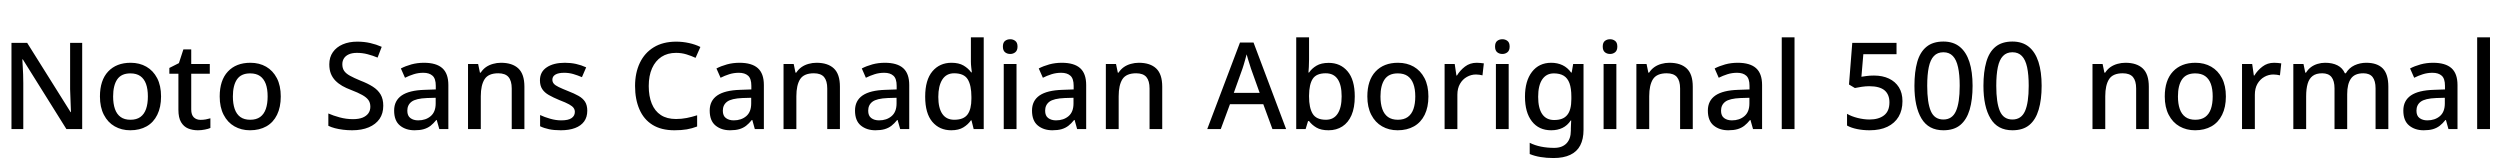 <svg xmlns="http://www.w3.org/2000/svg" xmlns:xlink="http://www.w3.org/1999/xlink" width="497.04" height="32.688"><path fill="black" d="M16.34 8.52L16.34 25.66L13.20 25.66L4.54 11.81L4.44 11.81Q4.49 12.43 4.52 13.20Q4.56 13.97 4.60 14.81Q4.63 15.65 4.63 16.54L4.63 16.54L4.63 25.66L2.28 25.66L2.28 8.52L5.40 8.52L14.04 22.30L14.11 22.30Q14.09 21.79 14.06 21.02Q14.04 20.26 14.00 19.38Q13.97 18.50 13.94 17.74L13.94 17.74L13.94 8.52L16.34 8.52ZM32.02 19.18L32.02 19.18Q32.02 21.31 31.27 22.82Q30.53 24.34 29.15 25.12Q27.77 25.90 25.90 25.90L25.90 25.90Q24.17 25.90 22.80 25.12Q21.43 24.34 20.65 22.82Q19.87 21.31 19.87 19.18L19.87 19.18Q19.87 15.96 21.50 14.22Q23.14 12.48 25.97 12.48L25.97 12.48Q27.74 12.48 29.10 13.26Q30.46 14.04 31.24 15.53Q32.02 17.02 32.02 19.18ZM22.49 19.18L22.49 19.18Q22.49 20.62 22.85 21.66Q23.21 22.70 23.98 23.26Q24.74 23.81 25.94 23.81L25.94 23.81Q27.14 23.81 27.91 23.26Q28.68 22.70 29.04 21.66Q29.40 20.62 29.40 19.18L29.40 19.18Q29.40 17.69 29.03 16.68Q28.66 15.67 27.90 15.13Q27.14 14.59 25.92 14.59L25.92 14.59Q24.12 14.59 23.30 15.79Q22.49 16.99 22.49 19.18ZM39.89 23.83L39.89 23.83Q40.39 23.83 40.92 23.74Q41.45 23.64 41.83 23.52L41.83 23.52L41.83 25.44Q41.42 25.63 40.73 25.76Q40.03 25.90 39.34 25.90L39.34 25.90Q38.28 25.90 37.40 25.54Q36.53 25.18 36.00 24.29Q35.47 23.40 35.47 21.82L35.47 21.82L35.47 14.66L33.67 14.66L33.67 13.51L35.57 12.55L36.46 9.82L38.02 9.82L38.02 12.72L41.71 12.72L41.71 14.66L38.02 14.66L38.02 21.77Q38.02 22.82 38.53 23.33Q39.05 23.83 39.89 23.83ZM55.82 19.18L55.82 19.18Q55.82 21.31 55.08 22.82Q54.34 24.34 52.96 25.12Q51.58 25.90 49.70 25.90L49.70 25.90Q47.98 25.90 46.61 25.12Q45.24 24.34 44.46 22.82Q43.68 21.31 43.68 19.18L43.68 19.18Q43.68 15.96 45.31 14.22Q46.94 12.48 49.78 12.48L49.78 12.48Q51.55 12.48 52.91 13.26Q54.26 14.04 55.04 15.53Q55.82 17.02 55.82 19.18ZM46.30 19.18L46.30 19.18Q46.30 20.62 46.66 21.66Q47.02 22.70 47.78 23.26Q48.55 23.81 49.75 23.81L49.75 23.81Q50.95 23.81 51.72 23.26Q52.49 22.70 52.85 21.66Q53.21 20.62 53.21 19.18L53.21 19.18Q53.21 17.69 52.84 16.68Q52.46 15.67 51.71 15.13Q50.95 14.59 49.73 14.59L49.73 14.59Q47.93 14.59 47.11 15.79Q46.30 16.99 46.30 19.18ZM76.20 21.02L76.20 21.02Q76.20 22.56 75.46 23.64Q74.71 24.72 73.32 25.31Q71.93 25.90 70.01 25.90L70.01 25.90Q69.07 25.90 68.21 25.79Q67.34 25.68 66.60 25.49Q65.86 25.30 65.28 25.01L65.28 25.01L65.28 22.56Q66.24 22.99 67.54 23.34Q68.83 23.69 70.18 23.69L70.18 23.69Q71.33 23.69 72.10 23.38Q72.86 23.06 73.25 22.51Q73.63 21.96 73.63 21.22L73.63 21.22Q73.63 20.42 73.24 19.88Q72.84 19.34 72.01 18.88Q71.18 18.41 69.79 17.88L69.79 17.88Q68.83 17.52 68.05 17.08Q67.27 16.63 66.68 16.03Q66.10 15.43 65.78 14.64Q65.47 13.85 65.47 12.79L65.47 12.79Q65.47 11.38 66.18 10.37Q66.89 9.36 68.14 8.82Q69.38 8.28 71.04 8.28L71.04 8.28Q72.43 8.28 73.62 8.56Q74.81 8.83 75.89 9.31L75.89 9.31L75.07 11.45Q74.09 11.04 73.08 10.78Q72.07 10.51 70.97 10.51L70.97 10.51Q70.01 10.51 69.36 10.80Q68.71 11.09 68.39 11.59Q68.06 12.10 68.06 12.77L68.06 12.77Q68.06 13.56 68.42 14.09Q68.78 14.62 69.58 15.06Q70.37 15.50 71.66 16.03L71.66 16.03Q73.10 16.58 74.12 17.23Q75.14 17.88 75.67 18.78Q76.20 19.68 76.20 21.02ZM84.29 12.48L84.29 12.48Q86.74 12.48 87.94 13.55Q89.14 14.62 89.14 16.90L89.14 16.90L89.14 25.66L87.34 25.66L86.83 23.86L86.74 23.86Q86.18 24.55 85.60 25.01Q85.01 25.46 84.25 25.68Q83.50 25.90 82.42 25.90L82.42 25.90Q80.66 25.90 79.51 24.95Q78.36 24 78.36 21.98L78.36 21.98Q78.36 20.02 79.86 18.98Q81.36 17.95 84.43 17.86L84.43 17.86L86.64 17.78L86.64 17.06Q86.64 15.62 85.99 15.05Q85.34 14.47 84.17 14.47L84.17 14.47Q83.16 14.47 82.25 14.76Q81.34 15.05 80.52 15.46L80.52 15.46L79.70 13.61Q80.62 13.13 81.80 12.80Q82.99 12.48 84.29 12.48ZM86.62 19.44L84.89 19.49Q82.68 19.58 81.83 20.22Q80.98 20.86 80.98 22.01L80.98 22.01Q80.98 23.02 81.59 23.47Q82.20 23.93 83.14 23.93L83.14 23.93Q84.65 23.93 85.63 23.09Q86.62 22.25 86.62 20.57L86.62 20.57L86.62 19.44ZM99.60 12.48L99.60 12.48Q101.86 12.48 103.06 13.61Q104.26 14.74 104.26 17.23L104.26 17.23L104.26 25.66L101.74 25.66L101.74 17.59Q101.74 16.08 101.10 15.32Q100.46 14.57 99.07 14.57L99.07 14.57Q97.10 14.57 96.35 15.74Q95.59 16.92 95.59 19.13L95.59 19.13L95.59 25.66L93.05 25.66L93.05 12.72L95.06 12.72L95.42 14.45L95.57 14.45Q96 13.78 96.62 13.34Q97.25 12.91 98.02 12.70Q98.78 12.48 99.60 12.48ZM116.76 22.01L116.76 22.01Q116.76 23.28 116.14 24.14Q115.51 25.01 114.34 25.45Q113.16 25.90 111.50 25.90L111.50 25.90Q110.14 25.90 109.16 25.69Q108.19 25.49 107.38 25.10L107.38 25.10L107.38 22.87Q108.24 23.28 109.37 23.60Q110.50 23.93 111.58 23.93L111.58 23.93Q113.02 23.93 113.65 23.47Q114.29 23.02 114.29 22.25L114.29 22.25Q114.29 21.82 114.05 21.47Q113.81 21.12 113.15 20.75Q112.49 20.38 111.22 19.90L111.22 19.90Q109.99 19.39 109.13 18.90Q108.26 18.41 107.81 17.72Q107.35 17.04 107.35 15.96L107.35 15.96Q107.35 14.28 108.71 13.38Q110.06 12.48 112.30 12.48L112.30 12.48Q113.47 12.48 114.52 12.71Q115.56 12.94 116.54 13.39L116.54 13.39L115.70 15.34Q114.86 14.98 113.98 14.72Q113.09 14.47 112.18 14.47L112.18 14.47Q111.02 14.47 110.42 14.83Q109.82 15.19 109.82 15.84L109.82 15.84Q109.82 16.30 110.10 16.63Q110.38 16.97 111.07 17.30Q111.77 17.64 112.97 18.12L112.97 18.12Q114.17 18.58 115.02 19.06Q115.87 19.54 116.32 20.23Q116.76 20.93 116.76 22.01ZM134.42 10.51L134.42 10.51Q132.72 10.51 131.51 11.30Q130.30 12.10 129.64 13.57Q128.98 15.05 128.98 17.11L128.98 17.11Q128.98 19.13 129.58 20.60Q130.18 22.08 131.38 22.87Q132.58 23.66 134.40 23.66L134.40 23.66Q135.50 23.66 136.52 23.46Q137.54 23.26 138.60 22.92L138.60 22.92L138.60 25.15Q137.59 25.54 136.54 25.72Q135.48 25.90 134.09 25.90L134.09 25.90Q131.47 25.90 129.73 24.82Q127.99 23.74 127.13 21.74Q126.26 19.75 126.26 17.09L126.26 17.09Q126.26 14.50 127.21 12.50Q128.16 10.51 129.98 9.40Q131.81 8.28 134.45 8.28L134.45 8.28Q135.74 8.28 136.99 8.56Q138.24 8.83 139.25 9.34L139.25 9.34L138.29 11.50Q137.45 11.11 136.48 10.81Q135.50 10.51 134.42 10.51ZM147.02 12.48L147.02 12.48Q149.47 12.48 150.67 13.55Q151.87 14.62 151.87 16.90L151.87 16.90L151.87 25.66L150.07 25.66L149.57 23.86L149.47 23.86Q148.92 24.55 148.33 25.01Q147.74 25.46 146.99 25.68Q146.23 25.90 145.15 25.90L145.15 25.90Q143.40 25.90 142.25 24.95Q141.10 24 141.10 21.98L141.10 21.98Q141.10 20.02 142.60 18.98Q144.10 17.95 147.17 17.86L147.17 17.86L149.38 17.78L149.38 17.06Q149.38 15.62 148.73 15.05Q148.08 14.47 146.90 14.47L146.90 14.47Q145.90 14.47 144.98 14.76Q144.07 15.05 143.26 15.46L143.26 15.46L142.44 13.61Q143.35 13.13 144.54 12.80Q145.73 12.48 147.02 12.48ZM149.35 19.44L147.62 19.49Q145.42 19.58 144.56 20.22Q143.71 20.86 143.71 22.01L143.71 22.01Q143.71 23.02 144.32 23.47Q144.94 23.93 145.87 23.93L145.87 23.93Q147.38 23.93 148.37 23.09Q149.35 22.25 149.35 20.57L149.35 20.57L149.35 19.44ZM162.34 12.48L162.34 12.48Q164.59 12.48 165.79 13.61Q166.99 14.74 166.99 17.23L166.99 17.23L166.99 25.66L164.47 25.66L164.47 17.59Q164.47 16.08 163.84 15.32Q163.20 14.57 161.81 14.57L161.81 14.57Q159.84 14.57 159.08 15.74Q158.33 16.92 158.33 19.13L158.33 19.13L158.33 25.66L155.78 25.66L155.78 12.72L157.80 12.72L158.16 14.45L158.30 14.45Q158.74 13.78 159.36 13.34Q159.98 12.91 160.75 12.70Q161.52 12.48 162.34 12.48ZM175.92 12.48L175.92 12.48Q178.37 12.48 179.57 13.55Q180.77 14.62 180.77 16.90L180.77 16.90L180.77 25.66L178.97 25.66L178.46 23.86L178.37 23.86Q177.82 24.55 177.23 25.01Q176.64 25.46 175.88 25.68Q175.13 25.90 174.05 25.90L174.05 25.90Q172.30 25.90 171.14 24.95Q169.99 24 169.99 21.98L169.99 21.98Q169.99 20.02 171.49 18.98Q172.99 17.95 176.06 17.86L176.06 17.86L178.27 17.78L178.27 17.06Q178.27 15.62 177.62 15.05Q176.98 14.47 175.80 14.47L175.80 14.47Q174.79 14.47 173.88 14.76Q172.97 15.05 172.15 15.46L172.15 15.46L171.34 13.61Q172.25 13.13 173.44 12.80Q174.62 12.48 175.92 12.48ZM178.25 19.44L176.52 19.49Q174.31 19.58 173.46 20.22Q172.61 20.86 172.61 22.01L172.61 22.01Q172.61 23.02 173.22 23.47Q173.83 23.93 174.77 23.93L174.77 23.93Q176.28 23.93 177.26 23.09Q178.25 22.25 178.25 20.57L178.25 20.57L178.25 19.44ZM189.12 25.90L189.12 25.90Q186.79 25.90 185.36 24.22Q183.94 22.54 183.94 19.22L183.94 19.22Q183.94 15.89 185.38 14.18Q186.82 12.48 189.17 12.48L189.17 12.48Q190.63 12.48 191.57 13.03Q192.50 13.58 193.08 14.38L193.08 14.38L193.22 14.38Q193.18 14.04 193.10 13.40Q193.03 12.77 193.03 12.26L193.03 12.26L193.03 7.42L195.58 7.42L195.58 25.66L193.58 25.66L193.15 23.93L193.03 23.93Q192.48 24.74 191.54 25.32Q190.61 25.90 189.12 25.90ZM189.72 23.81L189.72 23.81Q191.59 23.81 192.36 22.76Q193.13 21.72 193.13 19.63L193.13 19.63L193.13 19.25Q193.13 16.97 192.40 15.77Q191.66 14.57 189.70 14.57L189.70 14.57Q188.14 14.57 187.34 15.83Q186.55 17.09 186.55 19.27L186.55 19.27Q186.55 21.46 187.34 22.63Q188.14 23.81 189.72 23.81ZM199.56 12.72L202.10 12.72L202.10 25.66L199.56 25.66L199.56 12.72ZM200.86 7.80L200.86 7.80Q201.43 7.80 201.86 8.14Q202.30 8.47 202.30 9.26L202.30 9.26Q202.30 10.03 201.86 10.38Q201.43 10.73 200.86 10.73L200.86 10.73Q200.23 10.73 199.81 10.38Q199.39 10.03 199.39 9.26L199.39 9.26Q199.39 8.47 199.81 8.14Q200.23 7.80 200.86 7.80ZM211.10 12.48L211.10 12.48Q213.55 12.48 214.75 13.55Q215.95 14.62 215.95 16.90L215.95 16.90L215.95 25.66L214.15 25.66L213.65 23.86L213.55 23.86Q213 24.55 212.41 25.01Q211.82 25.46 211.07 25.68Q210.31 25.90 209.23 25.90L209.23 25.90Q207.48 25.90 206.33 24.95Q205.18 24 205.18 21.98L205.18 21.98Q205.18 20.02 206.68 18.98Q208.18 17.95 211.25 17.86L211.25 17.86L213.46 17.78L213.46 17.06Q213.46 15.62 212.81 15.05Q212.16 14.47 210.98 14.47L210.98 14.47Q209.98 14.47 209.06 14.76Q208.15 15.05 207.34 15.46L207.34 15.46L206.52 13.61Q207.43 13.13 208.62 12.80Q209.81 12.48 211.10 12.48ZM213.43 19.44L211.70 19.49Q209.50 19.58 208.64 20.22Q207.79 20.86 207.79 22.01L207.79 22.01Q207.79 23.02 208.40 23.47Q209.02 23.93 209.95 23.93L209.95 23.93Q211.46 23.93 212.45 23.09Q213.43 22.25 213.43 20.57L213.43 20.57L213.43 19.44ZM226.42 12.48L226.42 12.48Q228.67 12.48 229.87 13.61Q231.07 14.74 231.07 17.23L231.07 17.23L231.07 25.66L228.55 25.66L228.55 17.59Q228.55 16.08 227.92 15.32Q227.28 14.57 225.89 14.57L225.89 14.57Q223.92 14.57 223.16 15.74Q222.41 16.92 222.41 19.13L222.41 19.13L222.41 25.66L219.86 25.66L219.86 12.72L221.88 12.72L222.24 14.45L222.38 14.45Q222.82 13.78 223.44 13.34Q224.06 12.91 224.83 12.70Q225.60 12.48 226.42 12.48ZM255.70 25.66L252.98 25.66L251.16 20.71L244.54 20.71L242.71 25.66L240.02 25.66L246.53 8.45L249.22 8.45L255.70 25.66ZM250.44 18.46L248.71 13.63Q248.64 13.37 248.46 12.83Q248.28 12.29 248.11 11.72Q247.94 11.16 247.85 10.80L247.85 10.80Q247.73 11.28 247.57 11.84Q247.42 12.41 247.27 12.88Q247.13 13.34 247.03 13.63L247.03 13.63L245.30 18.46L250.44 18.46ZM260.26 7.42L260.26 11.81Q260.26 12.60 260.22 13.31Q260.18 14.02 260.14 14.42L260.14 14.42L260.26 14.42Q260.81 13.61 261.74 13.06Q262.68 12.50 264.17 12.50L264.17 12.50Q266.50 12.50 267.92 14.18Q269.35 15.86 269.35 19.18L269.35 19.18Q269.35 21.41 268.70 22.90Q268.06 24.38 266.88 25.14Q265.70 25.90 264.14 25.90L264.14 25.90Q262.63 25.90 261.72 25.36Q260.81 24.82 260.26 24.07L260.26 24.07L260.06 24.07L259.58 25.66L257.71 25.66L257.71 7.42L260.26 7.42ZM263.57 14.57L263.57 14.57Q261.72 14.57 261 15.66Q260.28 16.75 260.26 19.01L260.26 19.01L260.26 19.20Q260.26 21.43 260.98 22.62Q261.70 23.81 263.62 23.81L263.62 23.81Q265.15 23.81 265.94 22.61Q266.74 21.41 266.74 19.15L266.74 19.15Q266.74 16.87 265.94 15.72Q265.15 14.57 263.57 14.57ZM283.99 19.18L283.99 19.18Q283.99 21.31 283.25 22.82Q282.50 24.34 281.12 25.12Q279.74 25.90 277.87 25.90L277.87 25.90Q276.14 25.90 274.78 25.12Q273.41 24.34 272.63 22.82Q271.85 21.31 271.85 19.18L271.85 19.18Q271.85 15.96 273.48 14.22Q275.11 12.48 277.94 12.48L277.94 12.48Q279.72 12.48 281.08 13.26Q282.43 14.04 283.21 15.53Q283.99 17.02 283.99 19.18ZM274.46 19.18L274.46 19.18Q274.46 20.62 274.82 21.66Q275.18 22.70 275.95 23.26Q276.72 23.81 277.92 23.81L277.92 23.81Q279.12 23.81 279.89 23.26Q280.66 22.70 281.02 21.66Q281.38 20.62 281.38 19.18L281.38 19.18Q281.38 17.69 281.00 16.68Q280.63 15.67 279.88 15.13Q279.12 14.59 277.90 14.59L277.90 14.59Q276.10 14.59 275.28 15.79Q274.46 16.99 274.46 19.18ZM293.59 12.48L293.59 12.48Q293.93 12.48 294.34 12.52Q294.74 12.55 295.01 12.60L295.01 12.60L294.74 14.98Q294.48 14.90 294.12 14.86Q293.76 14.81 293.45 14.81L293.45 14.81Q292.49 14.81 291.64 15.29Q290.78 15.77 290.27 16.67Q289.75 17.57 289.75 18.84L289.75 18.84L289.75 25.66L287.21 25.66L287.21 12.72L289.22 12.72L289.56 15.02L289.66 15.02Q290.28 13.99 291.26 13.24Q292.25 12.48 293.59 12.48ZM297.41 12.72L299.95 12.72L299.95 25.66L297.41 25.66L297.41 12.72ZM298.70 7.80L298.70 7.80Q299.28 7.80 299.71 8.14Q300.14 8.47 300.14 9.26L300.14 9.26Q300.14 10.03 299.71 10.38Q299.28 10.73 298.70 10.73L298.70 10.73Q298.08 10.73 297.66 10.38Q297.24 10.03 297.24 9.26L297.24 9.26Q297.24 8.47 297.66 8.14Q298.08 7.80 298.70 7.80ZM308.40 12.48L308.40 12.48Q309.65 12.48 310.66 12.96Q311.66 13.44 312.36 14.42L312.36 14.42L312.48 14.42L312.77 12.72L314.83 12.72L314.83 25.82Q314.83 27.65 314.18 28.90Q313.54 30.14 312.20 30.78Q310.87 31.42 308.86 31.42L308.86 31.42Q307.46 31.42 306.29 31.22Q305.11 31.03 304.13 30.62L304.13 30.62L304.13 28.39Q305.14 28.90 306.37 29.15Q307.61 29.40 309 29.40L309 29.40Q310.58 29.40 311.45 28.50Q312.31 27.60 312.31 25.97L312.31 25.97L312.31 25.54Q312.31 25.22 312.34 24.71Q312.36 24.19 312.38 23.95L312.38 23.95L312.29 23.95Q311.62 24.96 310.64 25.43Q309.67 25.90 308.40 25.90L308.40 25.90Q305.95 25.90 304.57 24.13Q303.19 22.37 303.19 19.22L303.19 19.22Q303.19 16.10 304.58 14.29Q305.98 12.48 308.40 12.48ZM308.93 14.59L308.93 14.59Q307.44 14.59 306.62 15.79Q305.81 16.99 305.81 19.25L305.81 19.25Q305.81 21.50 306.61 22.68Q307.42 23.86 308.98 23.86L308.98 23.86Q309.89 23.86 310.52 23.62Q311.16 23.38 311.58 22.87Q312 22.37 312.20 21.59Q312.41 20.81 312.41 19.70L312.41 19.70L312.41 19.22Q312.41 17.57 312.04 16.55Q311.66 15.53 310.90 15.06Q310.13 14.59 308.93 14.59ZM318.82 12.72L321.36 12.72L321.36 25.66L318.82 25.66L318.82 12.72ZM320.11 7.80L320.11 7.80Q320.69 7.80 321.12 8.14Q321.55 8.47 321.55 9.26L321.55 9.26Q321.55 10.03 321.12 10.38Q320.69 10.73 320.11 10.73L320.11 10.73Q319.49 10.73 319.07 10.38Q318.65 10.03 318.65 9.26L318.65 9.26Q318.65 8.47 319.07 8.14Q319.49 7.80 320.11 7.80ZM331.90 12.48L331.90 12.48Q334.15 12.48 335.35 13.61Q336.55 14.74 336.55 17.23L336.55 17.23L336.55 25.66L334.03 25.66L334.03 17.59Q334.03 16.08 333.40 15.32Q332.76 14.57 331.37 14.57L331.37 14.57Q329.40 14.57 328.64 15.74Q327.89 16.92 327.89 19.13L327.89 19.13L327.89 25.66L325.34 25.66L325.34 12.72L327.36 12.72L327.72 14.45L327.86 14.45Q328.30 13.78 328.92 13.34Q329.54 12.91 330.31 12.70Q331.08 12.48 331.90 12.48ZM345.48 12.48L345.48 12.48Q347.93 12.48 349.13 13.55Q350.33 14.62 350.33 16.90L350.33 16.90L350.33 25.66L348.53 25.66L348.02 23.86L347.93 23.86Q347.38 24.55 346.79 25.01Q346.20 25.46 345.44 25.68Q344.69 25.90 343.61 25.90L343.61 25.90Q341.86 25.90 340.70 24.95Q339.55 24 339.55 21.98L339.55 21.98Q339.55 20.02 341.05 18.98Q342.55 17.95 345.62 17.86L345.62 17.86L347.83 17.78L347.83 17.06Q347.83 15.62 347.18 15.05Q346.54 14.47 345.36 14.47L345.36 14.47Q344.35 14.47 343.44 14.76Q342.53 15.05 341.71 15.46L341.71 15.46L340.90 13.61Q341.81 13.13 343.00 12.80Q344.18 12.48 345.48 12.48ZM347.81 19.44L346.08 19.49Q343.87 19.58 343.02 20.22Q342.17 20.86 342.17 22.01L342.17 22.01Q342.17 23.02 342.78 23.47Q343.39 23.93 344.33 23.93L344.33 23.93Q345.84 23.93 346.82 23.09Q347.81 22.25 347.81 20.57L347.81 20.57L347.81 19.44ZM356.78 7.42L356.78 25.66L354.24 25.66L354.24 7.42L356.78 7.42ZM372.58 15.02L372.58 15.02Q374.28 15.02 375.55 15.62Q376.82 16.22 377.53 17.35Q378.24 18.48 378.24 20.11L378.24 20.11Q378.24 21.91 377.47 23.21Q376.70 24.50 375.25 25.20Q373.80 25.90 371.71 25.90L371.71 25.90Q370.39 25.90 369.22 25.66Q368.04 25.42 367.22 24.96L367.22 24.96L367.22 22.63Q368.09 23.14 369.32 23.45Q370.56 23.76 371.69 23.76L371.69 23.76Q373.51 23.76 374.58 22.93Q375.65 22.10 375.65 20.35L375.65 20.35Q375.65 18.79 374.68 17.96Q373.70 17.14 371.62 17.14L371.62 17.14Q370.94 17.14 370.12 17.26Q369.29 17.38 368.78 17.50L368.78 17.50L367.61 16.80L368.26 8.52L377.06 8.52L377.06 10.78L370.46 10.78L370.08 15.26Q370.49 15.19 371.11 15.11Q371.74 15.02 372.58 15.02ZM392.18 17.06L392.18 17.06Q392.18 19.82 391.60 21.80Q391.01 23.78 389.75 24.84Q388.49 25.90 386.38 25.90L386.38 25.90Q383.42 25.90 382.02 23.56Q380.62 21.22 380.62 17.06L380.62 17.06Q380.62 14.28 381.18 12.31Q381.74 10.34 383.02 9.30Q384.29 8.26 386.38 8.26L386.38 8.26Q388.34 8.26 389.63 9.30Q390.91 10.34 391.55 12.31Q392.18 14.28 392.18 17.06ZM383.16 17.06L383.16 17.06Q383.16 20.42 383.88 22.09Q384.60 23.76 386.38 23.76L386.38 23.76Q388.13 23.76 388.87 22.10Q389.62 20.45 389.62 17.06L389.62 17.06Q389.62 14.83 389.29 13.36Q388.97 11.88 388.26 11.14Q387.55 10.39 386.38 10.39L386.38 10.39Q385.20 10.39 384.49 11.14Q383.78 11.88 383.47 13.36Q383.16 14.83 383.16 17.06ZM405.91 17.06L405.91 17.06Q405.91 19.82 405.32 21.80Q404.74 23.78 403.48 24.84Q402.22 25.90 400.10 25.90L400.10 25.90Q397.15 25.90 395.75 23.56Q394.34 21.22 394.34 17.06L394.34 17.06Q394.34 14.28 394.91 12.31Q395.47 10.34 396.74 9.30Q398.02 8.26 400.10 8.26L400.10 8.26Q402.07 8.26 403.36 9.30Q404.64 10.34 405.28 12.31Q405.91 14.28 405.91 17.06ZM396.89 17.06L396.89 17.06Q396.89 20.42 397.61 22.09Q398.33 23.76 400.10 23.76L400.10 23.76Q401.86 23.76 402.60 22.10Q403.34 20.45 403.34 17.06L403.34 17.06Q403.34 14.83 403.02 13.36Q402.70 11.88 401.99 11.14Q401.28 10.39 400.10 10.39L400.10 10.39Q398.93 10.39 398.22 11.14Q397.51 11.88 397.20 13.36Q396.89 14.83 396.89 17.06ZM422.57 12.48L422.57 12.48Q424.82 12.48 426.02 13.61Q427.22 14.74 427.22 17.23L427.22 17.23L427.22 25.66L424.70 25.66L424.70 17.59Q424.70 16.08 424.07 15.32Q423.43 14.57 422.04 14.57L422.04 14.57Q420.07 14.57 419.32 15.74Q418.56 16.92 418.56 19.13L418.56 19.13L418.56 25.66L416.02 25.66L416.02 12.72L418.03 12.72L418.39 14.45L418.54 14.45Q418.97 13.78 419.59 13.34Q420.22 12.91 420.98 12.70Q421.75 12.48 422.57 12.48ZM442.54 19.18L442.54 19.18Q442.54 21.31 441.79 22.82Q441.05 24.34 439.67 25.12Q438.29 25.90 436.42 25.90L436.42 25.90Q434.69 25.90 433.32 25.12Q431.95 24.34 431.17 22.82Q430.39 21.31 430.39 19.18L430.39 19.18Q430.39 15.96 432.02 14.22Q433.66 12.48 436.49 12.48L436.49 12.48Q438.26 12.48 439.62 13.26Q440.98 14.04 441.76 15.53Q442.54 17.02 442.54 19.18ZM433.01 19.18L433.01 19.18Q433.01 20.62 433.37 21.66Q433.73 22.70 434.50 23.26Q435.26 23.81 436.46 23.81L436.46 23.81Q437.66 23.81 438.43 23.26Q439.20 22.70 439.56 21.66Q439.92 20.62 439.92 19.18L439.92 19.18Q439.92 17.69 439.55 16.68Q439.18 15.67 438.42 15.13Q437.66 14.59 436.44 14.59L436.44 14.59Q434.64 14.59 433.82 15.79Q433.01 16.99 433.01 19.18ZM452.14 12.48L452.14 12.48Q452.47 12.48 452.88 12.52Q453.29 12.55 453.55 12.60L453.55 12.60L453.29 14.98Q453.02 14.90 452.66 14.86Q452.30 14.81 451.99 14.81L451.99 14.81Q451.03 14.81 450.18 15.29Q449.33 15.77 448.81 16.67Q448.30 17.57 448.30 18.84L448.30 18.84L448.30 25.66L445.75 25.66L445.75 12.72L447.77 12.72L448.10 15.02L448.20 15.02Q448.82 13.99 449.81 13.24Q450.79 12.48 452.14 12.48ZM470.45 12.48L470.45 12.48Q472.63 12.48 473.74 13.61Q474.84 14.74 474.84 17.23L474.84 17.23L474.84 25.66L472.30 25.66L472.30 17.57Q472.30 16.08 471.71 15.32Q471.12 14.57 469.87 14.57L469.87 14.57Q468.14 14.57 467.40 15.64Q466.66 16.70 466.66 18.72L466.66 18.72L466.66 25.66L464.14 25.66L464.14 17.57Q464.14 16.08 463.54 15.32Q462.94 14.57 461.69 14.57L461.69 14.57Q460.49 14.57 459.79 15.10Q459.10 15.62 458.80 16.64Q458.50 17.66 458.50 19.13L458.50 19.13L458.50 25.66L455.95 25.66L455.95 12.72L457.97 12.72L458.33 14.45L458.47 14.45Q458.88 13.78 459.47 13.34Q460.06 12.91 460.78 12.70Q461.50 12.48 462.26 12.48L462.26 12.48Q463.73 12.48 464.74 13.00Q465.74 13.51 466.20 14.57L466.20 14.57L466.39 14.57Q467.02 13.49 468.12 12.98Q469.22 12.48 470.45 12.48ZM483.74 12.48L483.74 12.48Q486.19 12.48 487.39 13.55Q488.59 14.62 488.59 16.90L488.59 16.90L488.59 25.66L486.79 25.66L486.29 23.86L486.19 23.86Q485.64 24.55 485.05 25.01Q484.46 25.46 483.71 25.68Q482.95 25.90 481.87 25.90L481.87 25.90Q480.12 25.90 478.97 24.95Q477.82 24 477.82 21.98L477.82 21.98Q477.82 20.02 479.32 18.98Q480.82 17.95 483.89 17.86L483.89 17.86L486.10 17.78L486.10 17.06Q486.10 15.62 485.45 15.05Q484.80 14.47 483.62 14.47L483.62 14.47Q482.62 14.47 481.70 14.76Q480.79 15.05 479.98 15.46L479.98 15.46L479.16 13.61Q480.07 13.13 481.26 12.80Q482.45 12.48 483.74 12.48ZM486.07 19.44L484.34 19.49Q482.14 19.58 481.28 20.22Q480.43 20.86 480.43 22.01L480.43 22.01Q480.43 23.02 481.04 23.47Q481.66 23.93 482.59 23.93L482.59 23.93Q484.10 23.93 485.09 23.09Q486.07 22.25 486.07 20.57L486.07 20.57L486.07 19.44ZM495.05 7.42L495.05 25.66L492.50 25.66L492.50 7.42L495.05 7.42Z"/></svg>